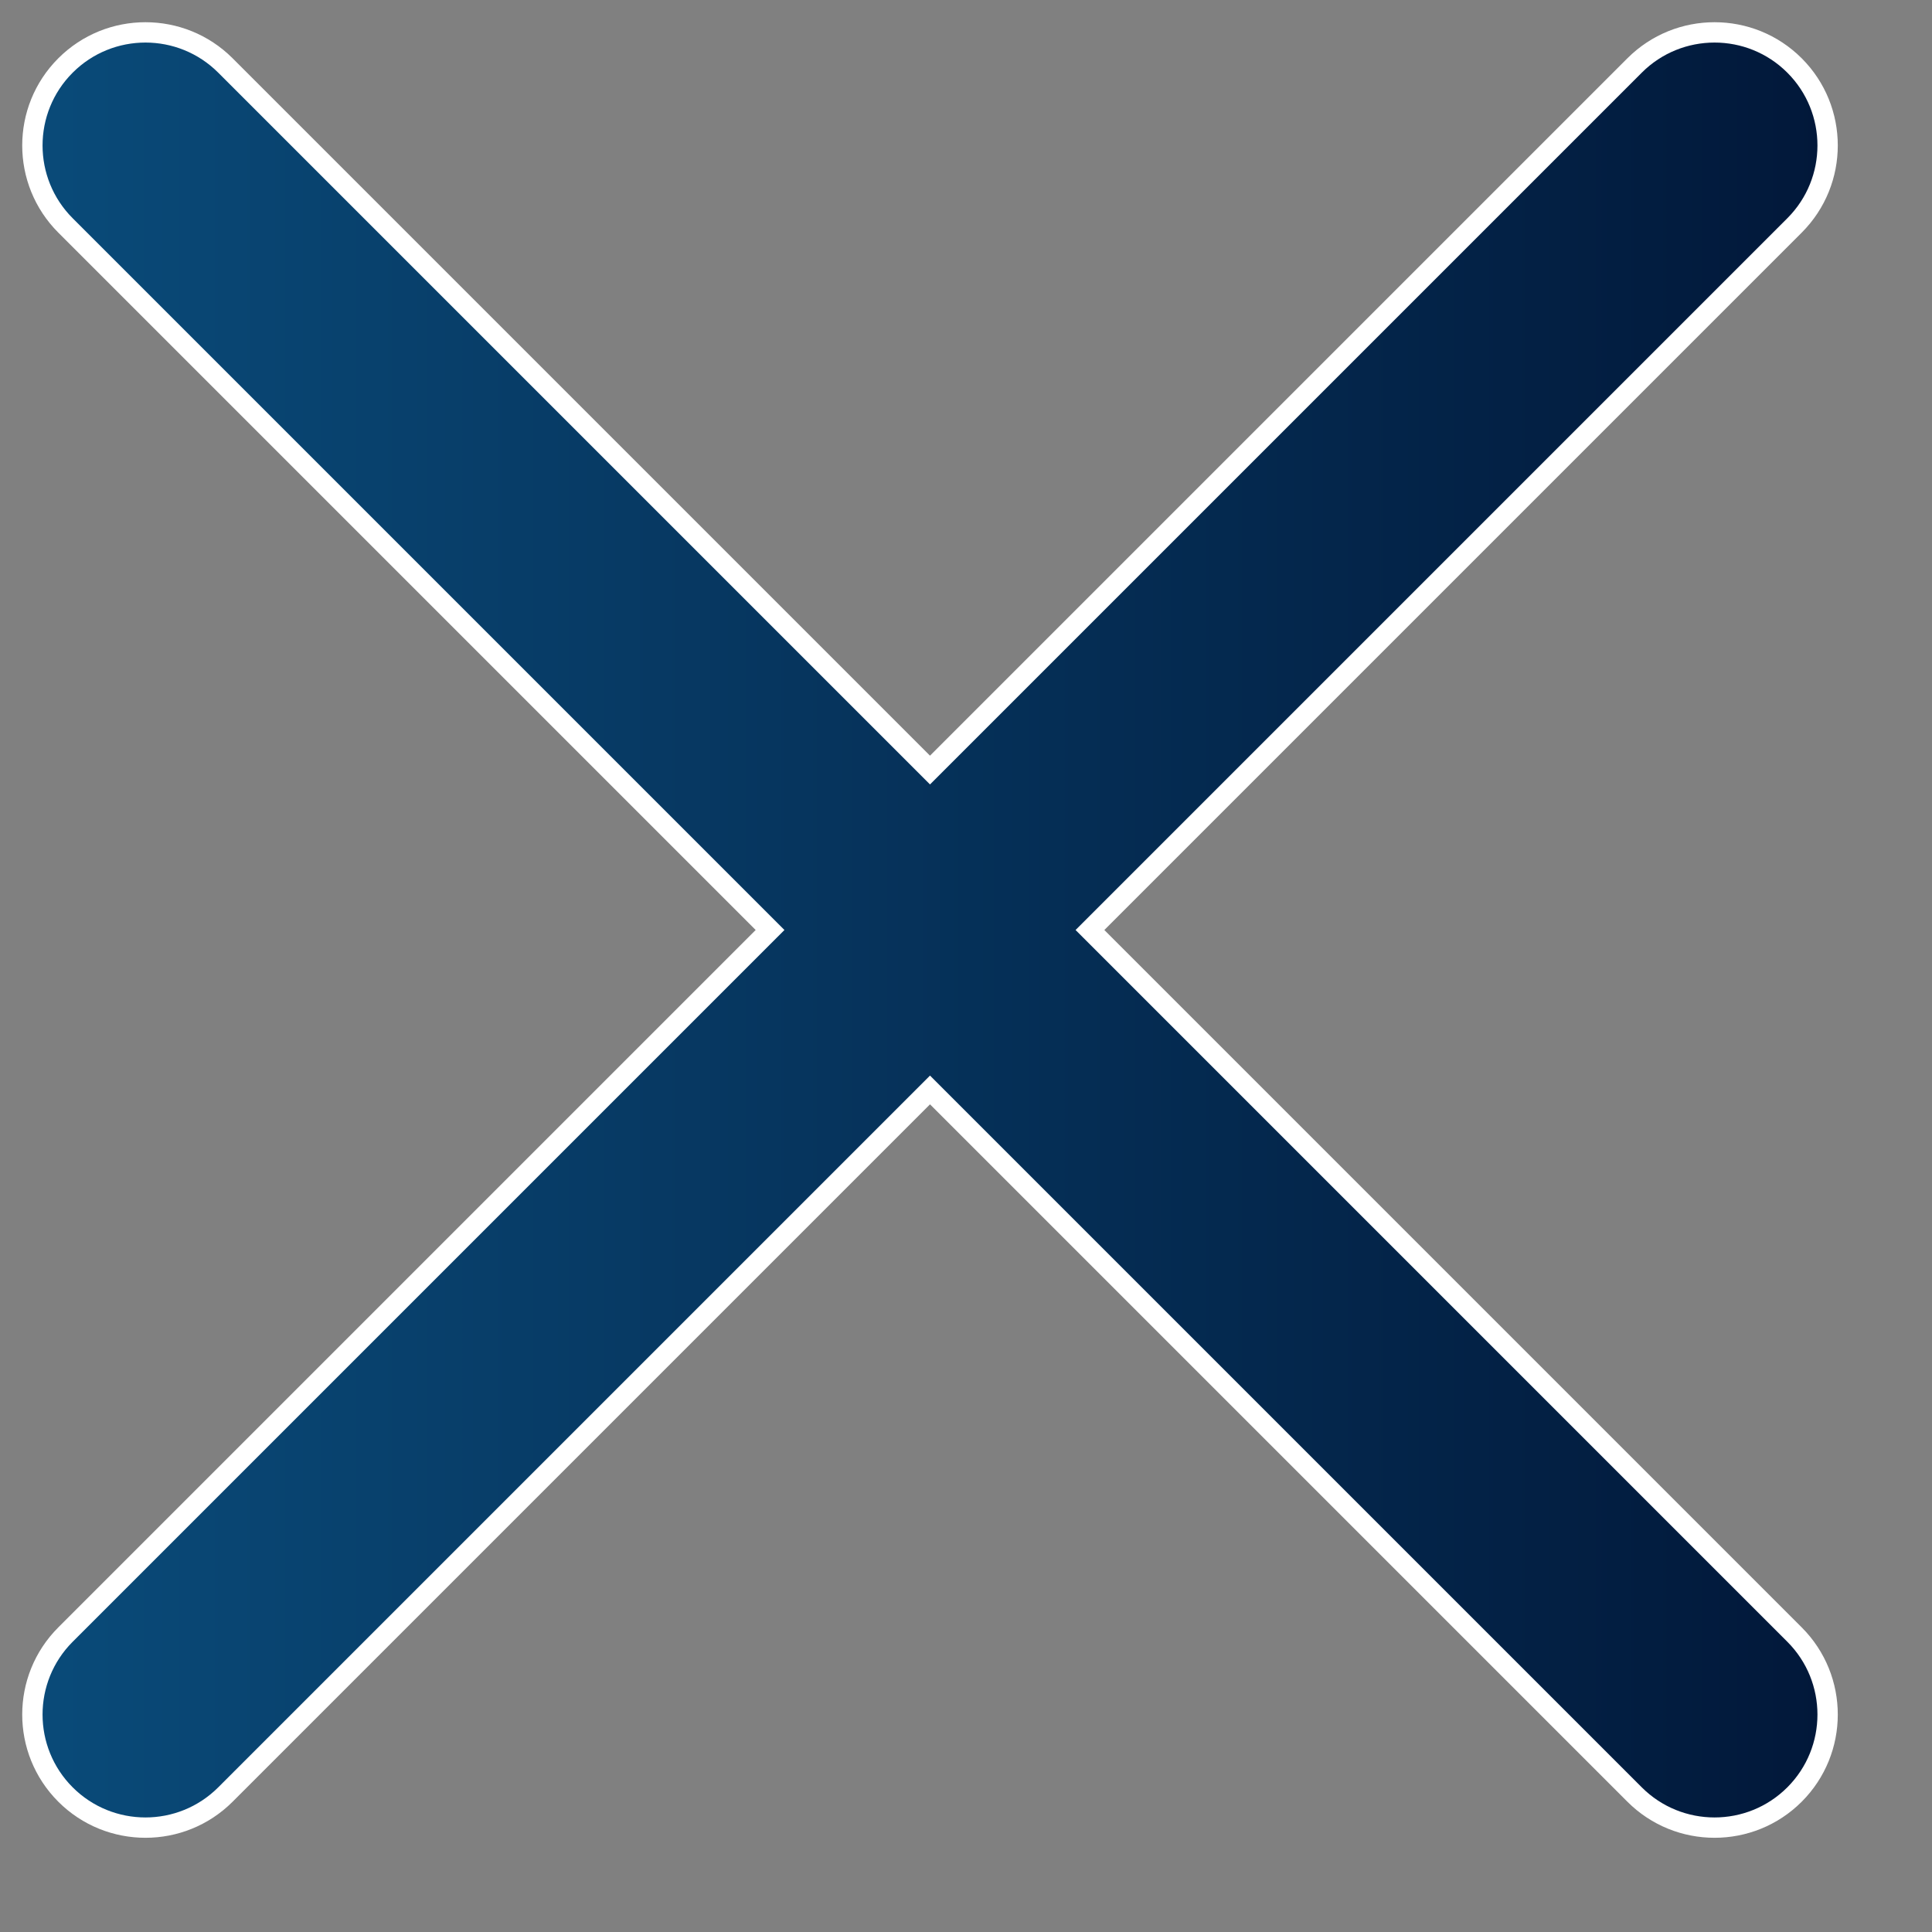 <svg width="19" height="19" viewBox="0 0 19 19" fill="none" xmlns="http://www.w3.org/2000/svg">
<rect x="0" y="0" width="19" height="19" fill="#808080" stroke="none"/>
<path d="M10.79 9.075L10.719 9.146L10.79 9.217L17.648 16.075C18.082 16.509 18.082 17.214 17.648 17.648C17.214 18.082 16.509 18.082 16.075 17.648L9.217 10.79L9.146 10.719L9.075 10.79L2.217 17.648C1.783 18.082 1.078 18.082 0.644 17.648C0.21 17.214 0.21 16.509 0.644 16.075L7.502 9.217L7.573 9.146L7.502 9.075L0.644 2.217C0.21 1.783 0.21 1.078 0.644 0.644C1.078 0.21 1.783 0.21 2.217 0.644L9.075 7.502L9.146 7.573L9.217 7.502L16.075 0.644C16.509 0.21 17.214 0.21 17.648 0.644C18.082 1.078 18.082 1.783 17.648 2.217L10.79 9.075Z" fill="url(#paint0_linear_731_1268)" stroke="white" stroke-width="0.2"/>
<defs>
<linearGradient id="paint0_linear_731_1268" x1="19" y1="9" x2="-0.5" y2="9" gradientUnits="userSpaceOnUse">
<stop stop-color="#011536"/>
<stop offset="1" stop-color="#0A4D7C"/>
</linearGradient>
</defs>
</svg>
